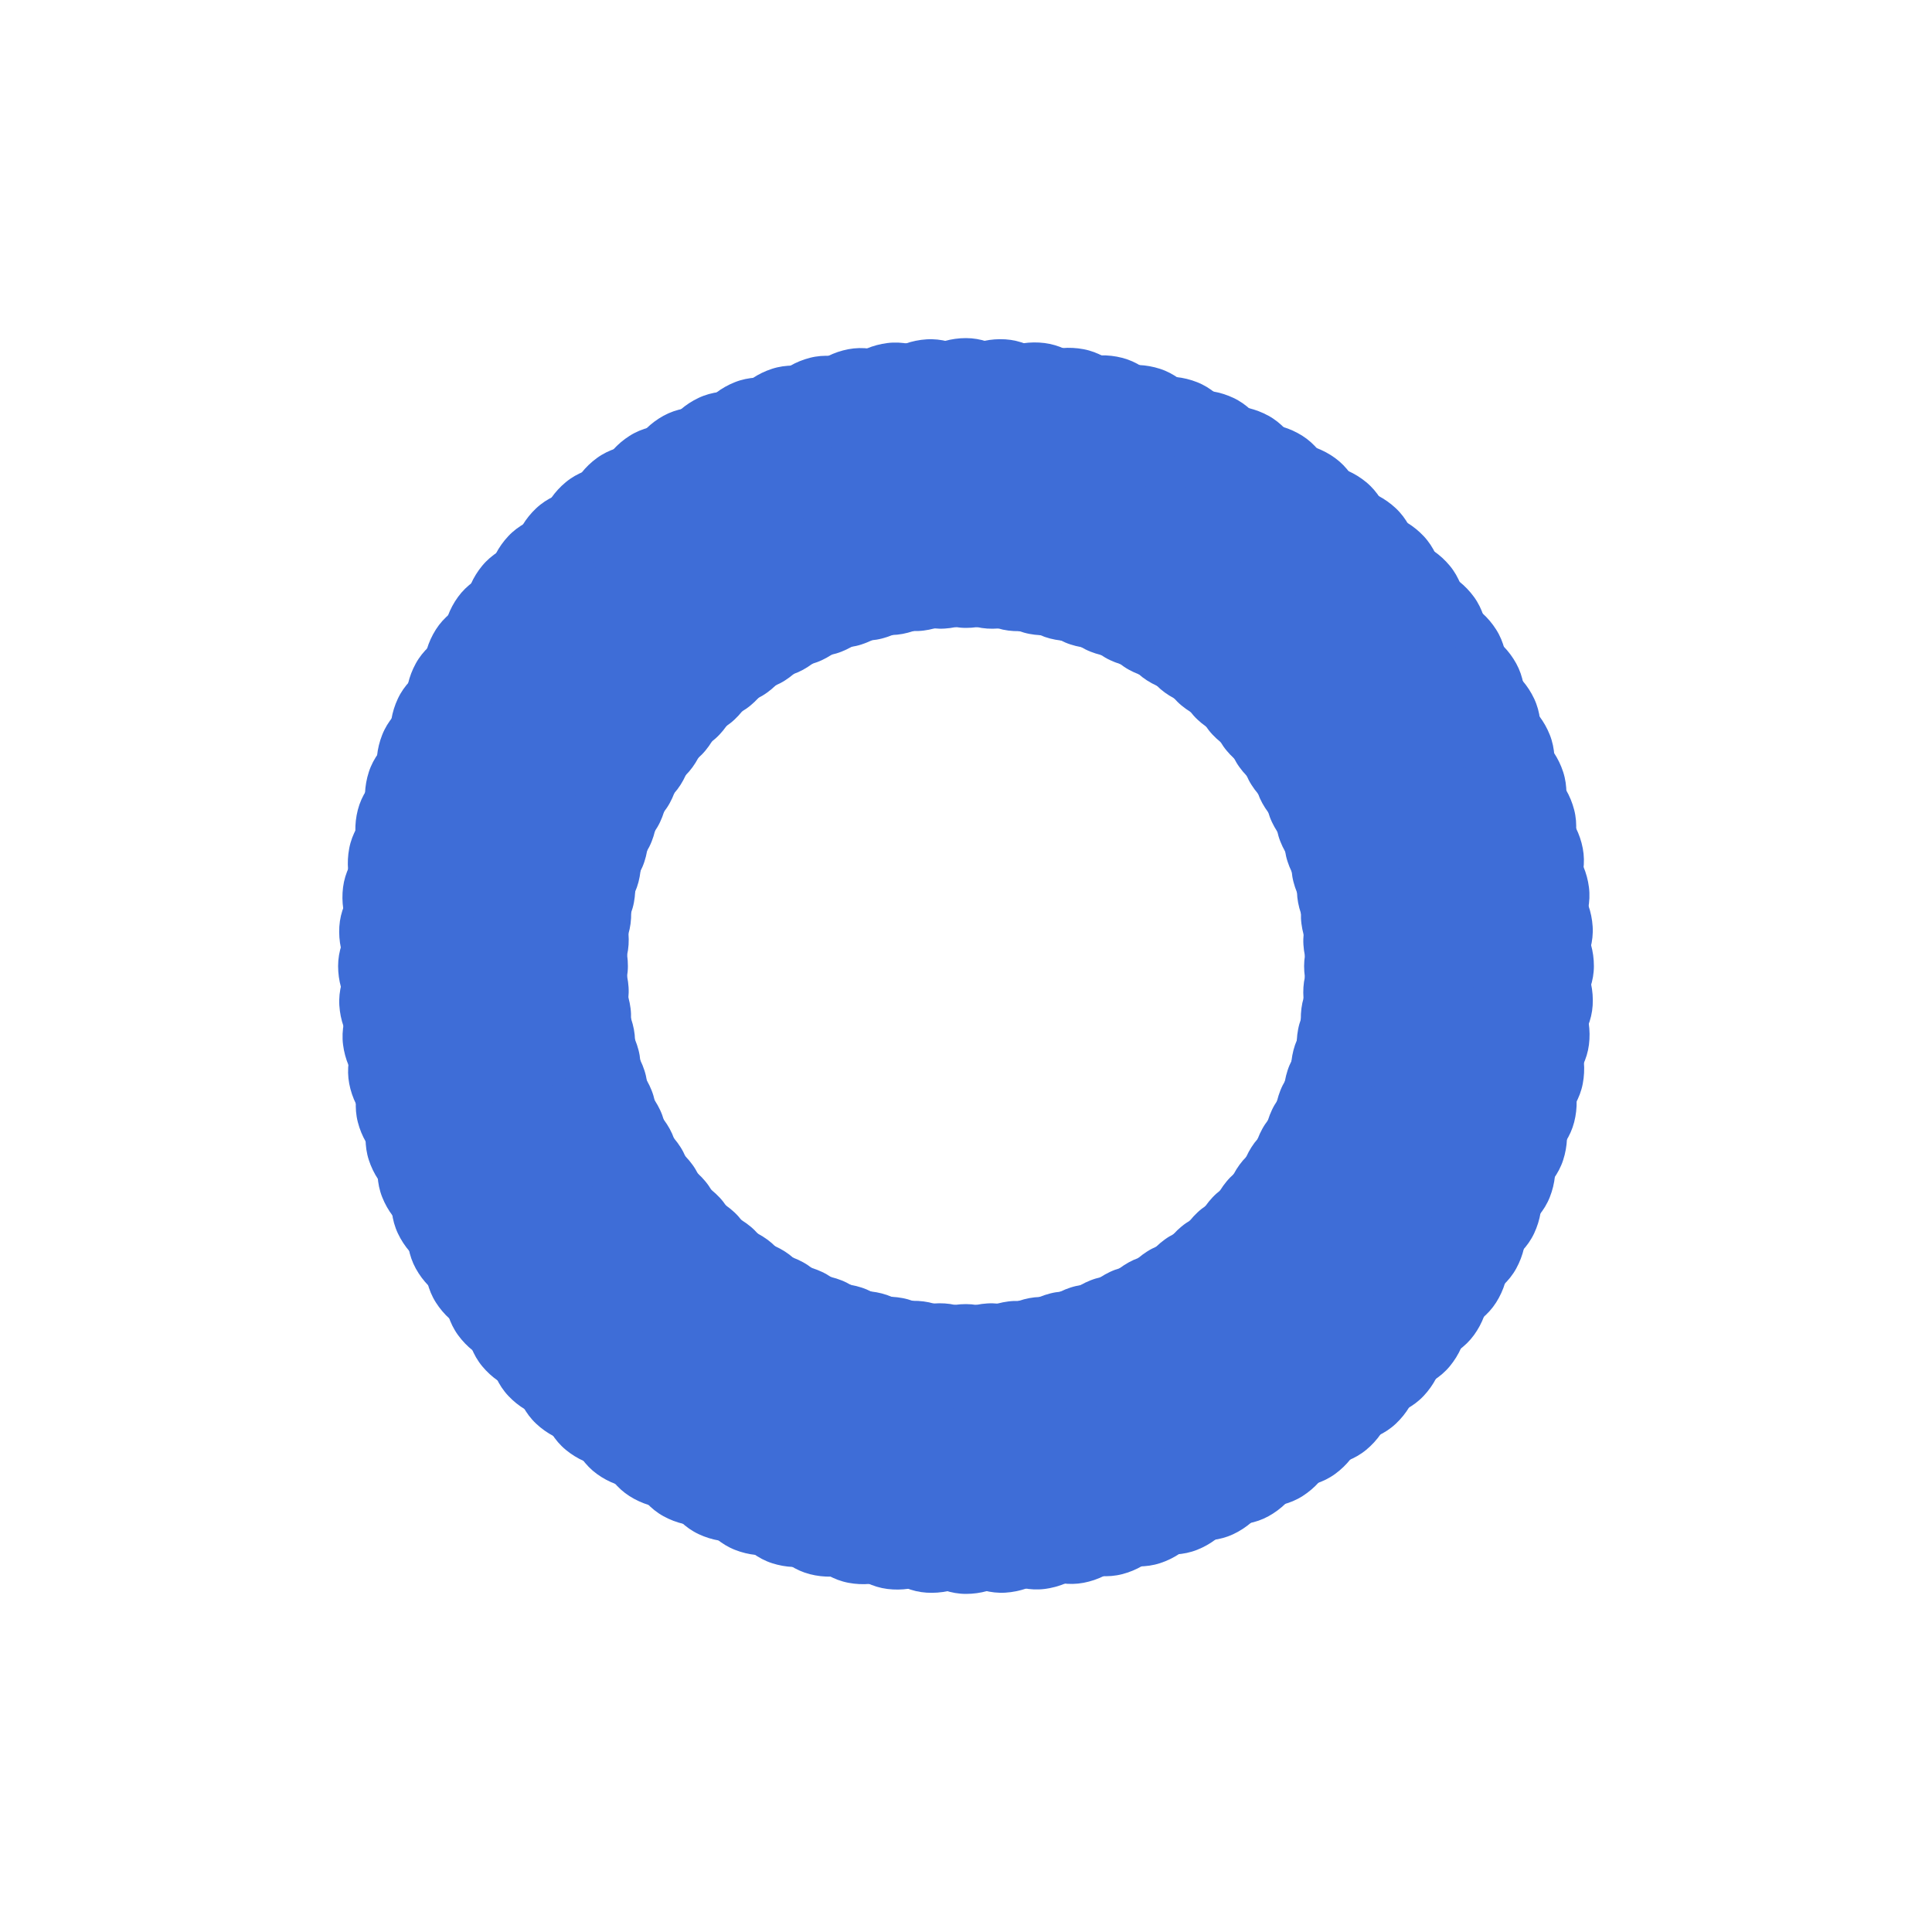 <?xml version="1.0" encoding="utf-8"?>
<svg xmlns="http://www.w3.org/2000/svg" xmlns:xlink="http://www.w3.org/1999/xlink" style="margin: auto; background: none; display: block; shape-rendering: auto;" width="104px" height="104px" viewBox="0 0 100 100" preserveAspectRatio="xMidYMid">
<g transform="rotate(0 50 50)">
  <rect x="44.5" y="17.5" rx="5.5" ry="7.5" width="11" height="15" fill="#3e6dd7">
    <animate attributeName="opacity" values="1;0" keyTimes="0;1" dur="1.075s" begin="-1.065s" repeatCount="indefinite"></animate>
  </rect>
</g><g transform="rotate(3.6 50 50)">
  <rect x="44.5" y="17.5" rx="5.5" ry="7.5" width="11" height="15" fill="#3e6dd7">
    <animate attributeName="opacity" values="1;0" keyTimes="0;1" dur="1.075s" begin="-1.054s" repeatCount="indefinite"></animate>
  </rect>
</g><g transform="rotate(7.2 50 50)">
  <rect x="44.5" y="17.5" rx="5.5" ry="7.5" width="11" height="15" fill="#3e6dd7">
    <animate attributeName="opacity" values="1;0" keyTimes="0;1" dur="1.075s" begin="-1.043s" repeatCount="indefinite"></animate>
  </rect>
</g><g transform="rotate(10.8 50 50)">
  <rect x="44.5" y="17.5" rx="5.5" ry="7.5" width="11" height="15" fill="#3e6dd7">
    <animate attributeName="opacity" values="1;0" keyTimes="0;1" dur="1.075s" begin="-1.032s" repeatCount="indefinite"></animate>
  </rect>
</g><g transform="rotate(14.4 50 50)">
  <rect x="44.5" y="17.5" rx="5.5" ry="7.5" width="11" height="15" fill="#3e6dd7">
    <animate attributeName="opacity" values="1;0" keyTimes="0;1" dur="1.075s" begin="-1.022s" repeatCount="indefinite"></animate>
  </rect>
</g><g transform="rotate(18 50 50)">
  <rect x="44.5" y="17.5" rx="5.5" ry="7.5" width="11" height="15" fill="#3e6dd7">
    <animate attributeName="opacity" values="1;0" keyTimes="0;1" dur="1.075s" begin="-1.011s" repeatCount="indefinite"></animate>
  </rect>
</g><g transform="rotate(21.6 50 50)">
  <rect x="44.5" y="17.5" rx="5.5" ry="7.5" width="11" height="15" fill="#3e6dd7">
    <animate attributeName="opacity" values="1;0" keyTimes="0;1" dur="1.075s" begin="-1s" repeatCount="indefinite"></animate>
  </rect>
</g><g transform="rotate(25.2 50 50)">
  <rect x="44.5" y="17.5" rx="5.5" ry="7.5" width="11" height="15" fill="#3e6dd7">
    <animate attributeName="opacity" values="1;0" keyTimes="0;1" dur="1.075s" begin="-0.989s" repeatCount="indefinite"></animate>
  </rect>
</g><g transform="rotate(28.8 50 50)">
  <rect x="44.5" y="17.5" rx="5.5" ry="7.5" width="11" height="15" fill="#3e6dd7">
    <animate attributeName="opacity" values="1;0" keyTimes="0;1" dur="1.075s" begin="-0.978s" repeatCount="indefinite"></animate>
  </rect>
</g><g transform="rotate(32.4 50 50)">
  <rect x="44.5" y="17.5" rx="5.5" ry="7.5" width="11" height="15" fill="#3e6dd7">
    <animate attributeName="opacity" values="1;0" keyTimes="0;1" dur="1.075s" begin="-0.968s" repeatCount="indefinite"></animate>
  </rect>
</g><g transform="rotate(36 50 50)">
  <rect x="44.5" y="17.5" rx="5.5" ry="7.5" width="11" height="15" fill="#3e6dd7">
    <animate attributeName="opacity" values="1;0" keyTimes="0;1" dur="1.075s" begin="-0.957s" repeatCount="indefinite"></animate>
  </rect>
</g><g transform="rotate(39.6 50 50)">
  <rect x="44.5" y="17.5" rx="5.5" ry="7.5" width="11" height="15" fill="#3e6dd7">
    <animate attributeName="opacity" values="1;0" keyTimes="0;1" dur="1.075s" begin="-0.946s" repeatCount="indefinite"></animate>
  </rect>
</g><g transform="rotate(43.2 50 50)">
  <rect x="44.5" y="17.5" rx="5.5" ry="7.5" width="11" height="15" fill="#3e6dd7">
    <animate attributeName="opacity" values="1;0" keyTimes="0;1" dur="1.075s" begin="-0.935s" repeatCount="indefinite"></animate>
  </rect>
</g><g transform="rotate(46.8 50 50)">
  <rect x="44.5" y="17.5" rx="5.5" ry="7.5" width="11" height="15" fill="#3e6dd7">
    <animate attributeName="opacity" values="1;0" keyTimes="0;1" dur="1.075s" begin="-0.925s" repeatCount="indefinite"></animate>
  </rect>
</g><g transform="rotate(50.4 50 50)">
  <rect x="44.5" y="17.5" rx="5.5" ry="7.5" width="11" height="15" fill="#3e6dd7">
    <animate attributeName="opacity" values="1;0" keyTimes="0;1" dur="1.075s" begin="-0.914s" repeatCount="indefinite"></animate>
  </rect>
</g><g transform="rotate(54 50 50)">
  <rect x="44.5" y="17.5" rx="5.5" ry="7.5" width="11" height="15" fill="#3e6dd7">
    <animate attributeName="opacity" values="1;0" keyTimes="0;1" dur="1.075s" begin="-0.903s" repeatCount="indefinite"></animate>
  </rect>
</g><g transform="rotate(57.6 50 50)">
  <rect x="44.5" y="17.5" rx="5.5" ry="7.5" width="11" height="15" fill="#3e6dd7">
    <animate attributeName="opacity" values="1;0" keyTimes="0;1" dur="1.075s" begin="-0.892s" repeatCount="indefinite"></animate>
  </rect>
</g><g transform="rotate(61.2 50 50)">
  <rect x="44.5" y="17.5" rx="5.5" ry="7.5" width="11" height="15" fill="#3e6dd7">
    <animate attributeName="opacity" values="1;0" keyTimes="0;1" dur="1.075s" begin="-0.882s" repeatCount="indefinite"></animate>
  </rect>
</g><g transform="rotate(64.8 50 50)">
  <rect x="44.5" y="17.5" rx="5.5" ry="7.5" width="11" height="15" fill="#3e6dd7">
    <animate attributeName="opacity" values="1;0" keyTimes="0;1" dur="1.075s" begin="-0.871s" repeatCount="indefinite"></animate>
  </rect>
</g><g transform="rotate(68.4 50 50)">
  <rect x="44.5" y="17.5" rx="5.5" ry="7.5" width="11" height="15" fill="#3e6dd7">
    <animate attributeName="opacity" values="1;0" keyTimes="0;1" dur="1.075s" begin="-0.86s" repeatCount="indefinite"></animate>
  </rect>
</g><g transform="rotate(72 50 50)">
  <rect x="44.5" y="17.5" rx="5.5" ry="7.5" width="11" height="15" fill="#3e6dd7">
    <animate attributeName="opacity" values="1;0" keyTimes="0;1" dur="1.075s" begin="-0.849s" repeatCount="indefinite"></animate>
  </rect>
</g><g transform="rotate(75.6 50 50)">
  <rect x="44.5" y="17.5" rx="5.5" ry="7.5" width="11" height="15" fill="#3e6dd7">
    <animate attributeName="opacity" values="1;0" keyTimes="0;1" dur="1.075s" begin="-0.839s" repeatCount="indefinite"></animate>
  </rect>
</g><g transform="rotate(79.2 50 50)">
  <rect x="44.5" y="17.5" rx="5.5" ry="7.5" width="11" height="15" fill="#3e6dd7">
    <animate attributeName="opacity" values="1;0" keyTimes="0;1" dur="1.075s" begin="-0.828s" repeatCount="indefinite"></animate>
  </rect>
</g><g transform="rotate(82.8 50 50)">
  <rect x="44.5" y="17.5" rx="5.5" ry="7.5" width="11" height="15" fill="#3e6dd7">
    <animate attributeName="opacity" values="1;0" keyTimes="0;1" dur="1.075s" begin="-0.817s" repeatCount="indefinite"></animate>
  </rect>
</g><g transform="rotate(86.4 50 50)">
  <rect x="44.5" y="17.5" rx="5.5" ry="7.5" width="11" height="15" fill="#3e6dd7">
    <animate attributeName="opacity" values="1;0" keyTimes="0;1" dur="1.075s" begin="-0.806s" repeatCount="indefinite"></animate>
  </rect>
</g><g transform="rotate(90 50 50)">
  <rect x="44.5" y="17.5" rx="5.5" ry="7.5" width="11" height="15" fill="#3e6dd7">
    <animate attributeName="opacity" values="1;0" keyTimes="0;1" dur="1.075s" begin="-0.796s" repeatCount="indefinite"></animate>
  </rect>
</g><g transform="rotate(93.6 50 50)">
  <rect x="44.5" y="17.5" rx="5.5" ry="7.5" width="11" height="15" fill="#3e6dd7">
    <animate attributeName="opacity" values="1;0" keyTimes="0;1" dur="1.075s" begin="-0.785s" repeatCount="indefinite"></animate>
  </rect>
</g><g transform="rotate(97.2 50 50)">
  <rect x="44.5" y="17.5" rx="5.5" ry="7.5" width="11" height="15" fill="#3e6dd7">
    <animate attributeName="opacity" values="1;0" keyTimes="0;1" dur="1.075s" begin="-0.774s" repeatCount="indefinite"></animate>
  </rect>
</g><g transform="rotate(100.8 50 50)">
  <rect x="44.5" y="17.5" rx="5.5" ry="7.5" width="11" height="15" fill="#3e6dd7">
    <animate attributeName="opacity" values="1;0" keyTimes="0;1" dur="1.075s" begin="-0.763s" repeatCount="indefinite"></animate>
  </rect>
</g><g transform="rotate(104.4 50 50)">
  <rect x="44.5" y="17.5" rx="5.5" ry="7.5" width="11" height="15" fill="#3e6dd7">
    <animate attributeName="opacity" values="1;0" keyTimes="0;1" dur="1.075s" begin="-0.753s" repeatCount="indefinite"></animate>
  </rect>
</g><g transform="rotate(108 50 50)">
  <rect x="44.5" y="17.5" rx="5.5" ry="7.5" width="11" height="15" fill="#3e6dd7">
    <animate attributeName="opacity" values="1;0" keyTimes="0;1" dur="1.075s" begin="-0.742s" repeatCount="indefinite"></animate>
  </rect>
</g><g transform="rotate(111.6 50 50)">
  <rect x="44.5" y="17.5" rx="5.5" ry="7.5" width="11" height="15" fill="#3e6dd7">
    <animate attributeName="opacity" values="1;0" keyTimes="0;1" dur="1.075s" begin="-0.731s" repeatCount="indefinite"></animate>
  </rect>
</g><g transform="rotate(115.2 50 50)">
  <rect x="44.5" y="17.5" rx="5.5" ry="7.5" width="11" height="15" fill="#3e6dd7">
    <animate attributeName="opacity" values="1;0" keyTimes="0;1" dur="1.075s" begin="-0.72s" repeatCount="indefinite"></animate>
  </rect>
</g><g transform="rotate(118.8 50 50)">
  <rect x="44.5" y="17.5" rx="5.5" ry="7.5" width="11" height="15" fill="#3e6dd7">
    <animate attributeName="opacity" values="1;0" keyTimes="0;1" dur="1.075s" begin="-0.71s" repeatCount="indefinite"></animate>
  </rect>
</g><g transform="rotate(122.4 50 50)">
  <rect x="44.5" y="17.5" rx="5.5" ry="7.5" width="11" height="15" fill="#3e6dd7">
    <animate attributeName="opacity" values="1;0" keyTimes="0;1" dur="1.075s" begin="-0.699s" repeatCount="indefinite"></animate>
  </rect>
</g><g transform="rotate(126 50 50)">
  <rect x="44.5" y="17.5" rx="5.5" ry="7.5" width="11" height="15" fill="#3e6dd7">
    <animate attributeName="opacity" values="1;0" keyTimes="0;1" dur="1.075s" begin="-0.688s" repeatCount="indefinite"></animate>
  </rect>
</g><g transform="rotate(129.6 50 50)">
  <rect x="44.5" y="17.5" rx="5.5" ry="7.5" width="11" height="15" fill="#3e6dd7">
    <animate attributeName="opacity" values="1;0" keyTimes="0;1" dur="1.075s" begin="-0.677s" repeatCount="indefinite"></animate>
  </rect>
</g><g transform="rotate(133.2 50 50)">
  <rect x="44.5" y="17.5" rx="5.5" ry="7.5" width="11" height="15" fill="#3e6dd7">
    <animate attributeName="opacity" values="1;0" keyTimes="0;1" dur="1.075s" begin="-0.667s" repeatCount="indefinite"></animate>
  </rect>
</g><g transform="rotate(136.8 50 50)">
  <rect x="44.5" y="17.5" rx="5.5" ry="7.5" width="11" height="15" fill="#3e6dd7">
    <animate attributeName="opacity" values="1;0" keyTimes="0;1" dur="1.075s" begin="-0.656s" repeatCount="indefinite"></animate>
  </rect>
</g><g transform="rotate(140.4 50 50)">
  <rect x="44.5" y="17.5" rx="5.5" ry="7.5" width="11" height="15" fill="#3e6dd7">
    <animate attributeName="opacity" values="1;0" keyTimes="0;1" dur="1.075s" begin="-0.645s" repeatCount="indefinite"></animate>
  </rect>
</g><g transform="rotate(144 50 50)">
  <rect x="44.5" y="17.5" rx="5.5" ry="7.5" width="11" height="15" fill="#3e6dd7">
    <animate attributeName="opacity" values="1;0" keyTimes="0;1" dur="1.075s" begin="-0.634s" repeatCount="indefinite"></animate>
  </rect>
</g><g transform="rotate(147.6 50 50)">
  <rect x="44.5" y="17.5" rx="5.5" ry="7.5" width="11" height="15" fill="#3e6dd7">
    <animate attributeName="opacity" values="1;0" keyTimes="0;1" dur="1.075s" begin="-0.624s" repeatCount="indefinite"></animate>
  </rect>
</g><g transform="rotate(151.2 50 50)">
  <rect x="44.5" y="17.5" rx="5.5" ry="7.5" width="11" height="15" fill="#3e6dd7">
    <animate attributeName="opacity" values="1;0" keyTimes="0;1" dur="1.075s" begin="-0.613s" repeatCount="indefinite"></animate>
  </rect>
</g><g transform="rotate(154.8 50 50)">
  <rect x="44.5" y="17.5" rx="5.5" ry="7.5" width="11" height="15" fill="#3e6dd7">
    <animate attributeName="opacity" values="1;0" keyTimes="0;1" dur="1.075s" begin="-0.602s" repeatCount="indefinite"></animate>
  </rect>
</g><g transform="rotate(158.4 50 50)">
  <rect x="44.5" y="17.5" rx="5.5" ry="7.5" width="11" height="15" fill="#3e6dd7">
    <animate attributeName="opacity" values="1;0" keyTimes="0;1" dur="1.075s" begin="-0.591s" repeatCount="indefinite"></animate>
  </rect>
</g><g transform="rotate(162 50 50)">
  <rect x="44.5" y="17.5" rx="5.5" ry="7.5" width="11" height="15" fill="#3e6dd7">
    <animate attributeName="opacity" values="1;0" keyTimes="0;1" dur="1.075s" begin="-0.581s" repeatCount="indefinite"></animate>
  </rect>
</g><g transform="rotate(165.6 50 50)">
  <rect x="44.5" y="17.5" rx="5.5" ry="7.5" width="11" height="15" fill="#3e6dd7">
    <animate attributeName="opacity" values="1;0" keyTimes="0;1" dur="1.075s" begin="-0.57s" repeatCount="indefinite"></animate>
  </rect>
</g><g transform="rotate(169.2 50 50)">
  <rect x="44.5" y="17.5" rx="5.5" ry="7.5" width="11" height="15" fill="#3e6dd7">
    <animate attributeName="opacity" values="1;0" keyTimes="0;1" dur="1.075s" begin="-0.559s" repeatCount="indefinite"></animate>
  </rect>
</g><g transform="rotate(172.8 50 50)">
  <rect x="44.5" y="17.5" rx="5.5" ry="7.5" width="11" height="15" fill="#3e6dd7">
    <animate attributeName="opacity" values="1;0" keyTimes="0;1" dur="1.075s" begin="-0.548s" repeatCount="indefinite"></animate>
  </rect>
</g><g transform="rotate(176.4 50 50)">
  <rect x="44.5" y="17.5" rx="5.5" ry="7.5" width="11" height="15" fill="#3e6dd7">
    <animate attributeName="opacity" values="1;0" keyTimes="0;1" dur="1.075s" begin="-0.538s" repeatCount="indefinite"></animate>
  </rect>
</g><g transform="rotate(180 50 50)">
  <rect x="44.5" y="17.5" rx="5.5" ry="7.5" width="11" height="15" fill="#3e6dd7">
    <animate attributeName="opacity" values="1;0" keyTimes="0;1" dur="1.075s" begin="-0.527s" repeatCount="indefinite"></animate>
  </rect>
</g><g transform="rotate(183.6 50 50)">
  <rect x="44.5" y="17.5" rx="5.5" ry="7.5" width="11" height="15" fill="#3e6dd7">
    <animate attributeName="opacity" values="1;0" keyTimes="0;1" dur="1.075s" begin="-0.516s" repeatCount="indefinite"></animate>
  </rect>
</g><g transform="rotate(187.2 50 50)">
  <rect x="44.5" y="17.5" rx="5.5" ry="7.5" width="11" height="15" fill="#3e6dd7">
    <animate attributeName="opacity" values="1;0" keyTimes="0;1" dur="1.075s" begin="-0.505s" repeatCount="indefinite"></animate>
  </rect>
</g><g transform="rotate(190.8 50 50)">
  <rect x="44.5" y="17.5" rx="5.5" ry="7.5" width="11" height="15" fill="#3e6dd7">
    <animate attributeName="opacity" values="1;0" keyTimes="0;1" dur="1.075s" begin="-0.495s" repeatCount="indefinite"></animate>
  </rect>
</g><g transform="rotate(194.4 50 50)">
  <rect x="44.5" y="17.5" rx="5.5" ry="7.5" width="11" height="15" fill="#3e6dd7">
    <animate attributeName="opacity" values="1;0" keyTimes="0;1" dur="1.075s" begin="-0.484s" repeatCount="indefinite"></animate>
  </rect>
</g><g transform="rotate(198 50 50)">
  <rect x="44.5" y="17.5" rx="5.5" ry="7.5" width="11" height="15" fill="#3e6dd7">
    <animate attributeName="opacity" values="1;0" keyTimes="0;1" dur="1.075s" begin="-0.473s" repeatCount="indefinite"></animate>
  </rect>
</g><g transform="rotate(201.6 50 50)">
  <rect x="44.5" y="17.5" rx="5.5" ry="7.5" width="11" height="15" fill="#3e6dd7">
    <animate attributeName="opacity" values="1;0" keyTimes="0;1" dur="1.075s" begin="-0.462s" repeatCount="indefinite"></animate>
  </rect>
</g><g transform="rotate(205.2 50 50)">
  <rect x="44.5" y="17.5" rx="5.5" ry="7.5" width="11" height="15" fill="#3e6dd7">
    <animate attributeName="opacity" values="1;0" keyTimes="0;1" dur="1.075s" begin="-0.452s" repeatCount="indefinite"></animate>
  </rect>
</g><g transform="rotate(208.8 50 50)">
  <rect x="44.5" y="17.5" rx="5.5" ry="7.5" width="11" height="15" fill="#3e6dd7">
    <animate attributeName="opacity" values="1;0" keyTimes="0;1" dur="1.075s" begin="-0.441s" repeatCount="indefinite"></animate>
  </rect>
</g><g transform="rotate(212.4 50 50)">
  <rect x="44.5" y="17.5" rx="5.5" ry="7.5" width="11" height="15" fill="#3e6dd7">
    <animate attributeName="opacity" values="1;0" keyTimes="0;1" dur="1.075s" begin="-0.43s" repeatCount="indefinite"></animate>
  </rect>
</g><g transform="rotate(216 50 50)">
  <rect x="44.5" y="17.5" rx="5.5" ry="7.5" width="11" height="15" fill="#3e6dd7">
    <animate attributeName="opacity" values="1;0" keyTimes="0;1" dur="1.075s" begin="-0.419s" repeatCount="indefinite"></animate>
  </rect>
</g><g transform="rotate(219.6 50 50)">
  <rect x="44.5" y="17.5" rx="5.5" ry="7.5" width="11" height="15" fill="#3e6dd7">
    <animate attributeName="opacity" values="1;0" keyTimes="0;1" dur="1.075s" begin="-0.409s" repeatCount="indefinite"></animate>
  </rect>
</g><g transform="rotate(223.2 50 50)">
  <rect x="44.5" y="17.5" rx="5.5" ry="7.5" width="11" height="15" fill="#3e6dd7">
    <animate attributeName="opacity" values="1;0" keyTimes="0;1" dur="1.075s" begin="-0.398s" repeatCount="indefinite"></animate>
  </rect>
</g><g transform="rotate(226.8 50 50)">
  <rect x="44.5" y="17.5" rx="5.5" ry="7.5" width="11" height="15" fill="#3e6dd7">
    <animate attributeName="opacity" values="1;0" keyTimes="0;1" dur="1.075s" begin="-0.387s" repeatCount="indefinite"></animate>
  </rect>
</g><g transform="rotate(230.4 50 50)">
  <rect x="44.5" y="17.5" rx="5.5" ry="7.5" width="11" height="15" fill="#3e6dd7">
    <animate attributeName="opacity" values="1;0" keyTimes="0;1" dur="1.075s" begin="-0.376s" repeatCount="indefinite"></animate>
  </rect>
</g><g transform="rotate(234 50 50)">
  <rect x="44.5" y="17.5" rx="5.5" ry="7.5" width="11" height="15" fill="#3e6dd7">
    <animate attributeName="opacity" values="1;0" keyTimes="0;1" dur="1.075s" begin="-0.366s" repeatCount="indefinite"></animate>
  </rect>
</g><g transform="rotate(237.6 50 50)">
  <rect x="44.5" y="17.5" rx="5.5" ry="7.5" width="11" height="15" fill="#3e6dd7">
    <animate attributeName="opacity" values="1;0" keyTimes="0;1" dur="1.075s" begin="-0.355s" repeatCount="indefinite"></animate>
  </rect>
</g><g transform="rotate(241.2 50 50)">
  <rect x="44.5" y="17.5" rx="5.5" ry="7.5" width="11" height="15" fill="#3e6dd7">
    <animate attributeName="opacity" values="1;0" keyTimes="0;1" dur="1.075s" begin="-0.344s" repeatCount="indefinite"></animate>
  </rect>
</g><g transform="rotate(244.8 50 50)">
  <rect x="44.5" y="17.5" rx="5.5" ry="7.5" width="11" height="15" fill="#3e6dd7">
    <animate attributeName="opacity" values="1;0" keyTimes="0;1" dur="1.075s" begin="-0.333s" repeatCount="indefinite"></animate>
  </rect>
</g><g transform="rotate(248.4 50 50)">
  <rect x="44.5" y="17.5" rx="5.5" ry="7.5" width="11" height="15" fill="#3e6dd7">
    <animate attributeName="opacity" values="1;0" keyTimes="0;1" dur="1.075s" begin="-0.323s" repeatCount="indefinite"></animate>
  </rect>
</g><g transform="rotate(252 50 50)">
  <rect x="44.5" y="17.5" rx="5.5" ry="7.5" width="11" height="15" fill="#3e6dd7">
    <animate attributeName="opacity" values="1;0" keyTimes="0;1" dur="1.075s" begin="-0.312s" repeatCount="indefinite"></animate>
  </rect>
</g><g transform="rotate(255.6 50 50)">
  <rect x="44.5" y="17.5" rx="5.5" ry="7.5" width="11" height="15" fill="#3e6dd7">
    <animate attributeName="opacity" values="1;0" keyTimes="0;1" dur="1.075s" begin="-0.301s" repeatCount="indefinite"></animate>
  </rect>
</g><g transform="rotate(259.2 50 50)">
  <rect x="44.5" y="17.5" rx="5.5" ry="7.5" width="11" height="15" fill="#3e6dd7">
    <animate attributeName="opacity" values="1;0" keyTimes="0;1" dur="1.075s" begin="-0.29s" repeatCount="indefinite"></animate>
  </rect>
</g><g transform="rotate(262.8 50 50)">
  <rect x="44.5" y="17.5" rx="5.5" ry="7.5" width="11" height="15" fill="#3e6dd7">
    <animate attributeName="opacity" values="1;0" keyTimes="0;1" dur="1.075s" begin="-0.28s" repeatCount="indefinite"></animate>
  </rect>
</g><g transform="rotate(266.4 50 50)">
  <rect x="44.5" y="17.5" rx="5.5" ry="7.5" width="11" height="15" fill="#3e6dd7">
    <animate attributeName="opacity" values="1;0" keyTimes="0;1" dur="1.075s" begin="-0.269s" repeatCount="indefinite"></animate>
  </rect>
</g><g transform="rotate(270 50 50)">
  <rect x="44.5" y="17.5" rx="5.5" ry="7.5" width="11" height="15" fill="#3e6dd7">
    <animate attributeName="opacity" values="1;0" keyTimes="0;1" dur="1.075s" begin="-0.258s" repeatCount="indefinite"></animate>
  </rect>
</g><g transform="rotate(273.6 50 50)">
  <rect x="44.5" y="17.5" rx="5.5" ry="7.5" width="11" height="15" fill="#3e6dd7">
    <animate attributeName="opacity" values="1;0" keyTimes="0;1" dur="1.075s" begin="-0.247s" repeatCount="indefinite"></animate>
  </rect>
</g><g transform="rotate(277.2 50 50)">
  <rect x="44.5" y="17.5" rx="5.5" ry="7.5" width="11" height="15" fill="#3e6dd7">
    <animate attributeName="opacity" values="1;0" keyTimes="0;1" dur="1.075s" begin="-0.237s" repeatCount="indefinite"></animate>
  </rect>
</g><g transform="rotate(280.8 50 50)">
  <rect x="44.5" y="17.5" rx="5.5" ry="7.5" width="11" height="15" fill="#3e6dd7">
    <animate attributeName="opacity" values="1;0" keyTimes="0;1" dur="1.075s" begin="-0.226s" repeatCount="indefinite"></animate>
  </rect>
</g><g transform="rotate(284.4 50 50)">
  <rect x="44.5" y="17.5" rx="5.5" ry="7.5" width="11" height="15" fill="#3e6dd7">
    <animate attributeName="opacity" values="1;0" keyTimes="0;1" dur="1.075s" begin="-0.215s" repeatCount="indefinite"></animate>
  </rect>
</g><g transform="rotate(288 50 50)">
  <rect x="44.5" y="17.5" rx="5.5" ry="7.5" width="11" height="15" fill="#3e6dd7">
    <animate attributeName="opacity" values="1;0" keyTimes="0;1" dur="1.075s" begin="-0.204s" repeatCount="indefinite"></animate>
  </rect>
</g><g transform="rotate(291.6 50 50)">
  <rect x="44.5" y="17.5" rx="5.5" ry="7.5" width="11" height="15" fill="#3e6dd7">
    <animate attributeName="opacity" values="1;0" keyTimes="0;1" dur="1.075s" begin="-0.194s" repeatCount="indefinite"></animate>
  </rect>
</g><g transform="rotate(295.2 50 50)">
  <rect x="44.5" y="17.5" rx="5.5" ry="7.5" width="11" height="15" fill="#3e6dd7">
    <animate attributeName="opacity" values="1;0" keyTimes="0;1" dur="1.075s" begin="-0.183s" repeatCount="indefinite"></animate>
  </rect>
</g><g transform="rotate(298.8 50 50)">
  <rect x="44.5" y="17.5" rx="5.5" ry="7.5" width="11" height="15" fill="#3e6dd7">
    <animate attributeName="opacity" values="1;0" keyTimes="0;1" dur="1.075s" begin="-0.172s" repeatCount="indefinite"></animate>
  </rect>
</g><g transform="rotate(302.4 50 50)">
  <rect x="44.5" y="17.5" rx="5.5" ry="7.5" width="11" height="15" fill="#3e6dd7">
    <animate attributeName="opacity" values="1;0" keyTimes="0;1" dur="1.075s" begin="-0.161s" repeatCount="indefinite"></animate>
  </rect>
</g><g transform="rotate(306 50 50)">
  <rect x="44.5" y="17.5" rx="5.5" ry="7.5" width="11" height="15" fill="#3e6dd7">
    <animate attributeName="opacity" values="1;0" keyTimes="0;1" dur="1.075s" begin="-0.151s" repeatCount="indefinite"></animate>
  </rect>
</g><g transform="rotate(309.6 50 50)">
  <rect x="44.5" y="17.5" rx="5.5" ry="7.5" width="11" height="15" fill="#3e6dd7">
    <animate attributeName="opacity" values="1;0" keyTimes="0;1" dur="1.075s" begin="-0.14s" repeatCount="indefinite"></animate>
  </rect>
</g><g transform="rotate(313.2 50 50)">
  <rect x="44.5" y="17.5" rx="5.5" ry="7.5" width="11" height="15" fill="#3e6dd7">
    <animate attributeName="opacity" values="1;0" keyTimes="0;1" dur="1.075s" begin="-0.129s" repeatCount="indefinite"></animate>
  </rect>
</g><g transform="rotate(316.8 50 50)">
  <rect x="44.5" y="17.5" rx="5.5" ry="7.5" width="11" height="15" fill="#3e6dd7">
    <animate attributeName="opacity" values="1;0" keyTimes="0;1" dur="1.075s" begin="-0.118s" repeatCount="indefinite"></animate>
  </rect>
</g><g transform="rotate(320.4 50 50)">
  <rect x="44.5" y="17.5" rx="5.5" ry="7.5" width="11" height="15" fill="#3e6dd7">
    <animate attributeName="opacity" values="1;0" keyTimes="0;1" dur="1.075s" begin="-0.108s" repeatCount="indefinite"></animate>
  </rect>
</g><g transform="rotate(324 50 50)">
  <rect x="44.5" y="17.5" rx="5.5" ry="7.5" width="11" height="15" fill="#3e6dd7">
    <animate attributeName="opacity" values="1;0" keyTimes="0;1" dur="1.075s" begin="-0.097s" repeatCount="indefinite"></animate>
  </rect>
</g><g transform="rotate(327.6 50 50)">
  <rect x="44.5" y="17.5" rx="5.5" ry="7.5" width="11" height="15" fill="#3e6dd7">
    <animate attributeName="opacity" values="1;0" keyTimes="0;1" dur="1.075s" begin="-0.086s" repeatCount="indefinite"></animate>
  </rect>
</g><g transform="rotate(331.2 50 50)">
  <rect x="44.5" y="17.5" rx="5.5" ry="7.5" width="11" height="15" fill="#3e6dd7">
    <animate attributeName="opacity" values="1;0" keyTimes="0;1" dur="1.075s" begin="-0.075s" repeatCount="indefinite"></animate>
  </rect>
</g><g transform="rotate(334.8 50 50)">
  <rect x="44.5" y="17.5" rx="5.5" ry="7.5" width="11" height="15" fill="#3e6dd7">
    <animate attributeName="opacity" values="1;0" keyTimes="0;1" dur="1.075s" begin="-0.065s" repeatCount="indefinite"></animate>
  </rect>
</g><g transform="rotate(338.4 50 50)">
  <rect x="44.5" y="17.5" rx="5.5" ry="7.5" width="11" height="15" fill="#3e6dd7">
    <animate attributeName="opacity" values="1;0" keyTimes="0;1" dur="1.075s" begin="-0.054s" repeatCount="indefinite"></animate>
  </rect>
</g><g transform="rotate(342 50 50)">
  <rect x="44.5" y="17.5" rx="5.5" ry="7.5" width="11" height="15" fill="#3e6dd7">
    <animate attributeName="opacity" values="1;0" keyTimes="0;1" dur="1.075s" begin="-0.043s" repeatCount="indefinite"></animate>
  </rect>
</g><g transform="rotate(345.6 50 50)">
  <rect x="44.5" y="17.5" rx="5.5" ry="7.5" width="11" height="15" fill="#3e6dd7">
    <animate attributeName="opacity" values="1;0" keyTimes="0;1" dur="1.075s" begin="-0.032s" repeatCount="indefinite"></animate>
  </rect>
</g><g transform="rotate(349.2 50 50)">
  <rect x="44.5" y="17.5" rx="5.5" ry="7.5" width="11" height="15" fill="#3e6dd7">
    <animate attributeName="opacity" values="1;0" keyTimes="0;1" dur="1.075s" begin="-0.022s" repeatCount="indefinite"></animate>
  </rect>
</g><g transform="rotate(352.8 50 50)">
  <rect x="44.5" y="17.5" rx="5.5" ry="7.5" width="11" height="15" fill="#3e6dd7">
    <animate attributeName="opacity" values="1;0" keyTimes="0;1" dur="1.075s" begin="-0.011s" repeatCount="indefinite"></animate>
  </rect>
</g><g transform="rotate(356.4 50 50)">
  <rect x="44.5" y="17.5" rx="5.5" ry="7.5" width="11" height="15" fill="#3e6dd7">
    <animate attributeName="opacity" values="1;0" keyTimes="0;1" dur="1.075s" begin="0s" repeatCount="indefinite"></animate>
  </rect>
</g>
<!-- [ldio] generated by https://loading.io/ --></svg>